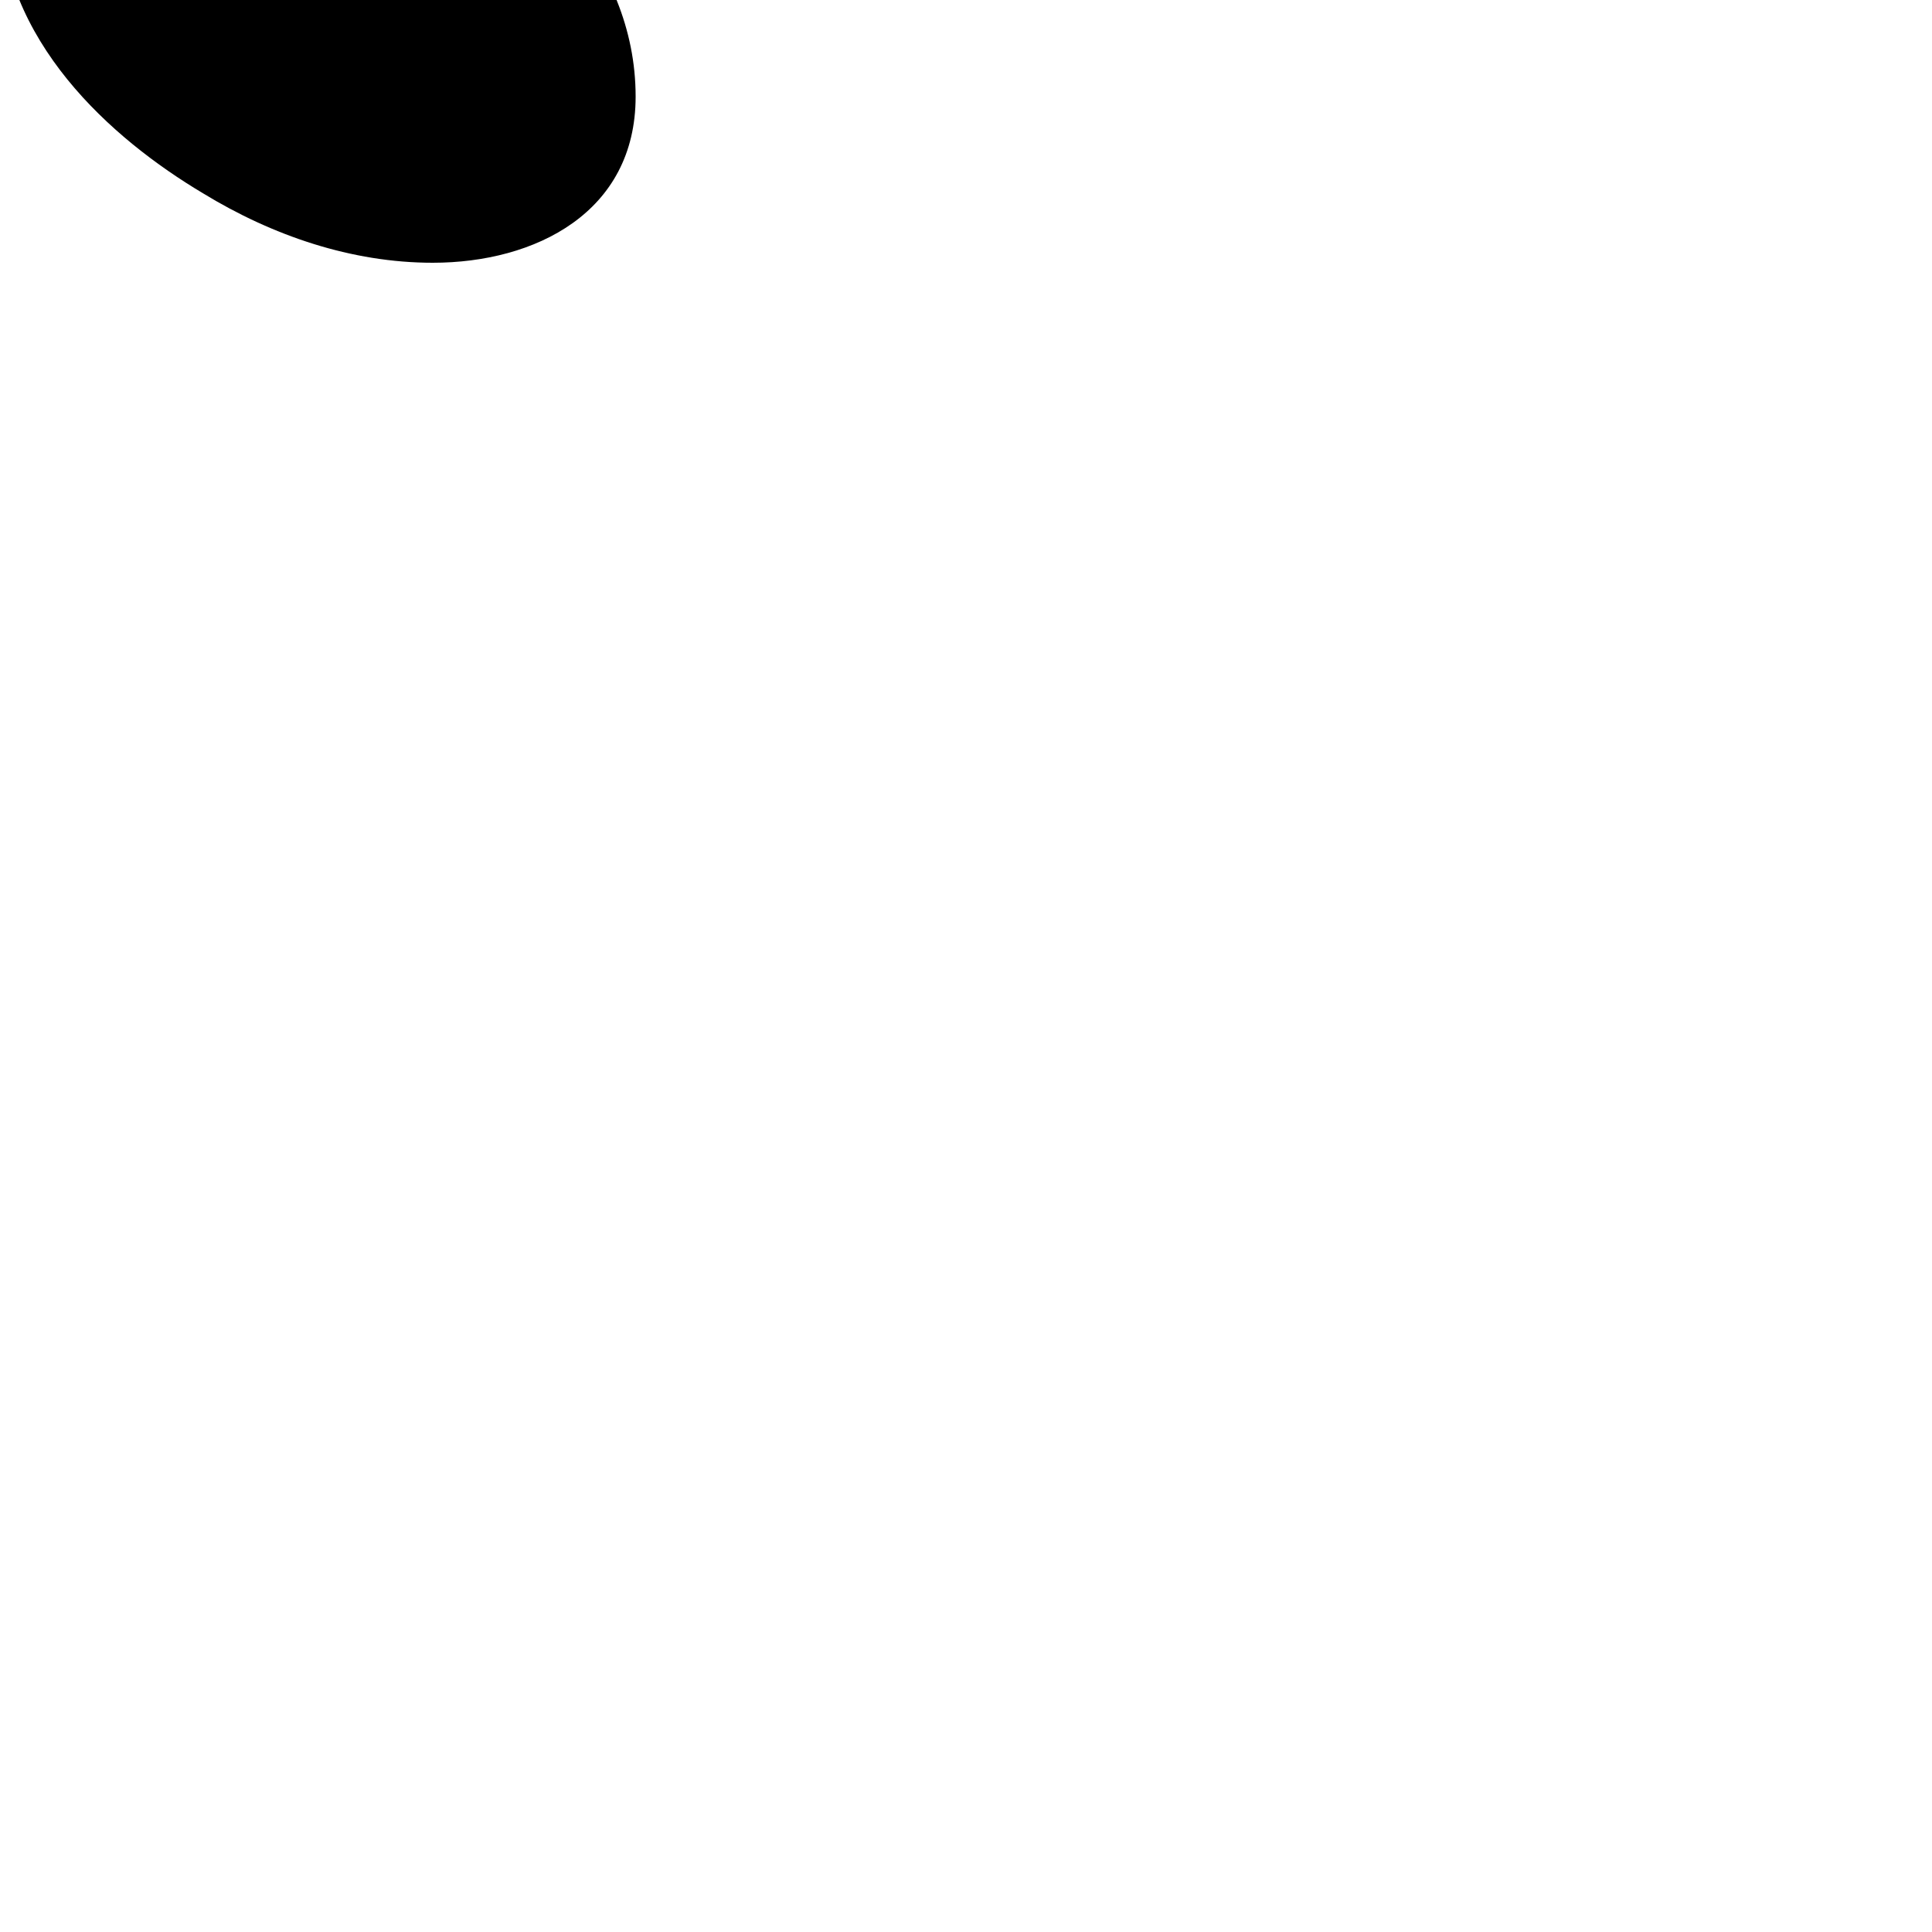 <?xml version="1.0" encoding="UTF-8"?> <!DOCTYPE svg PUBLIC "-//W3C//DTD SVG 1.1//EN" "http://www.w3.org/Graphics/SVG/1.1/DTD/svg11.dtd"> <svg xmlns="http://www.w3.org/2000/svg" xmlns:xlink="http://www.w3.org/1999/xlink" xmlns:ev="http://www.w3.org/2001/xml-events" version="1.1" baseProfile="full" height="1000.0" width="1000.0"> <path glyph-name="noteheads.s2" d="M224 136c53 0 105 -26 105 -86c0 -71 -57 -122 -104 -150c-36 -22 -78 -36 -120 -36c-53 0 -105 26 -105 86c0 71 58 122 105 150c36 22 77 36 119 36z" /> </svg>
